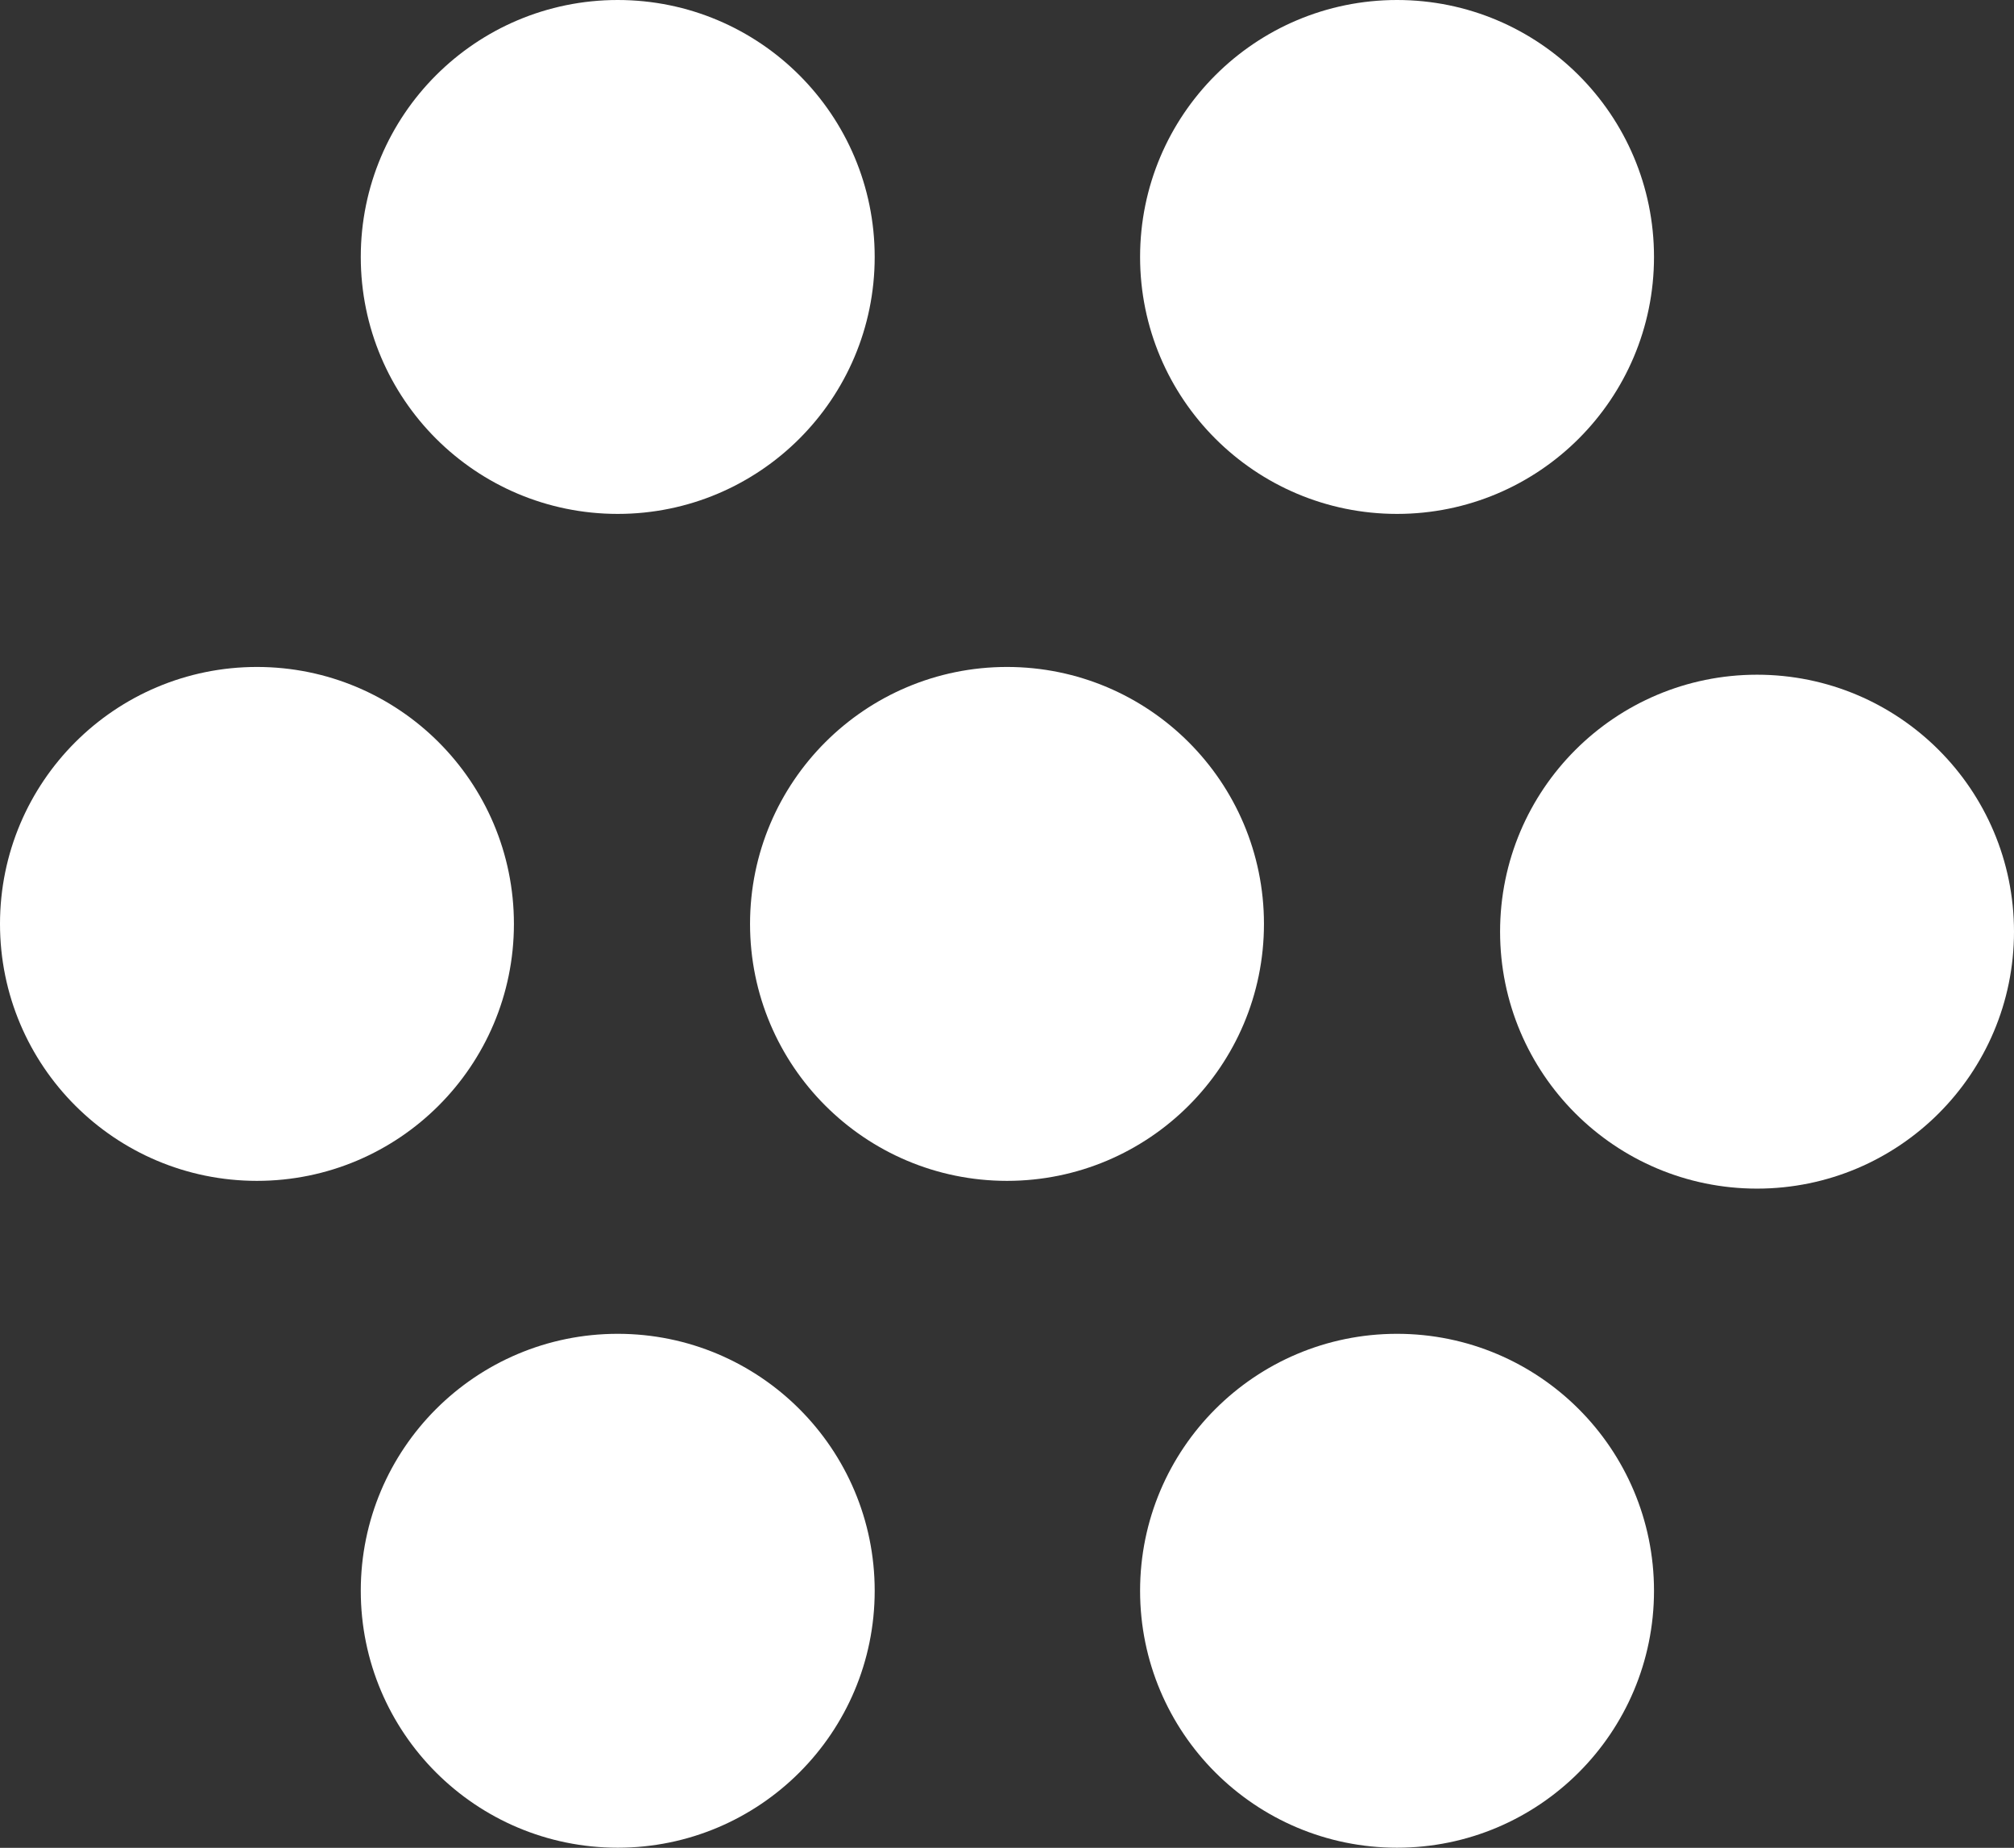 <?xml version="1.0" encoding="UTF-8"?>
<svg id="_图层_1" data-name="图层 1" xmlns="http://www.w3.org/2000/svg" viewBox="0 0 207.78 190.64">
  <rect x="0" y="0" width="207.78" height="190.64" fill="#333333" stroke="none"/>
  <defs>
    <style>
      .cls-1 {
        fill: #ffffff;
        stroke: #ffffff;
        stroke-miterlimit: 10;
        stroke-width: 8px;
      }
    </style>
  </defs>
  <circle class="cls-1" cx="63.73" cy="26.51" r="22.51"/>
  <circle class="cls-1" cx="144.13" cy="26.51" r="22.51"/>
  <circle class="cls-1" cx="103.89" cy="95.32" r="22.51"/>
  <circle class="cls-1" cx="181.27" cy="96.12" r="22.51"/>
  <circle class="cls-1" cx="26.51" cy="95.32" r="22.51"/>
  <circle class="cls-1" cx="144.13" cy="164.12" r="22.51"/>
  <circle class="cls-1" cx="63.73" cy="164.12" r="22.51"/>
</svg>